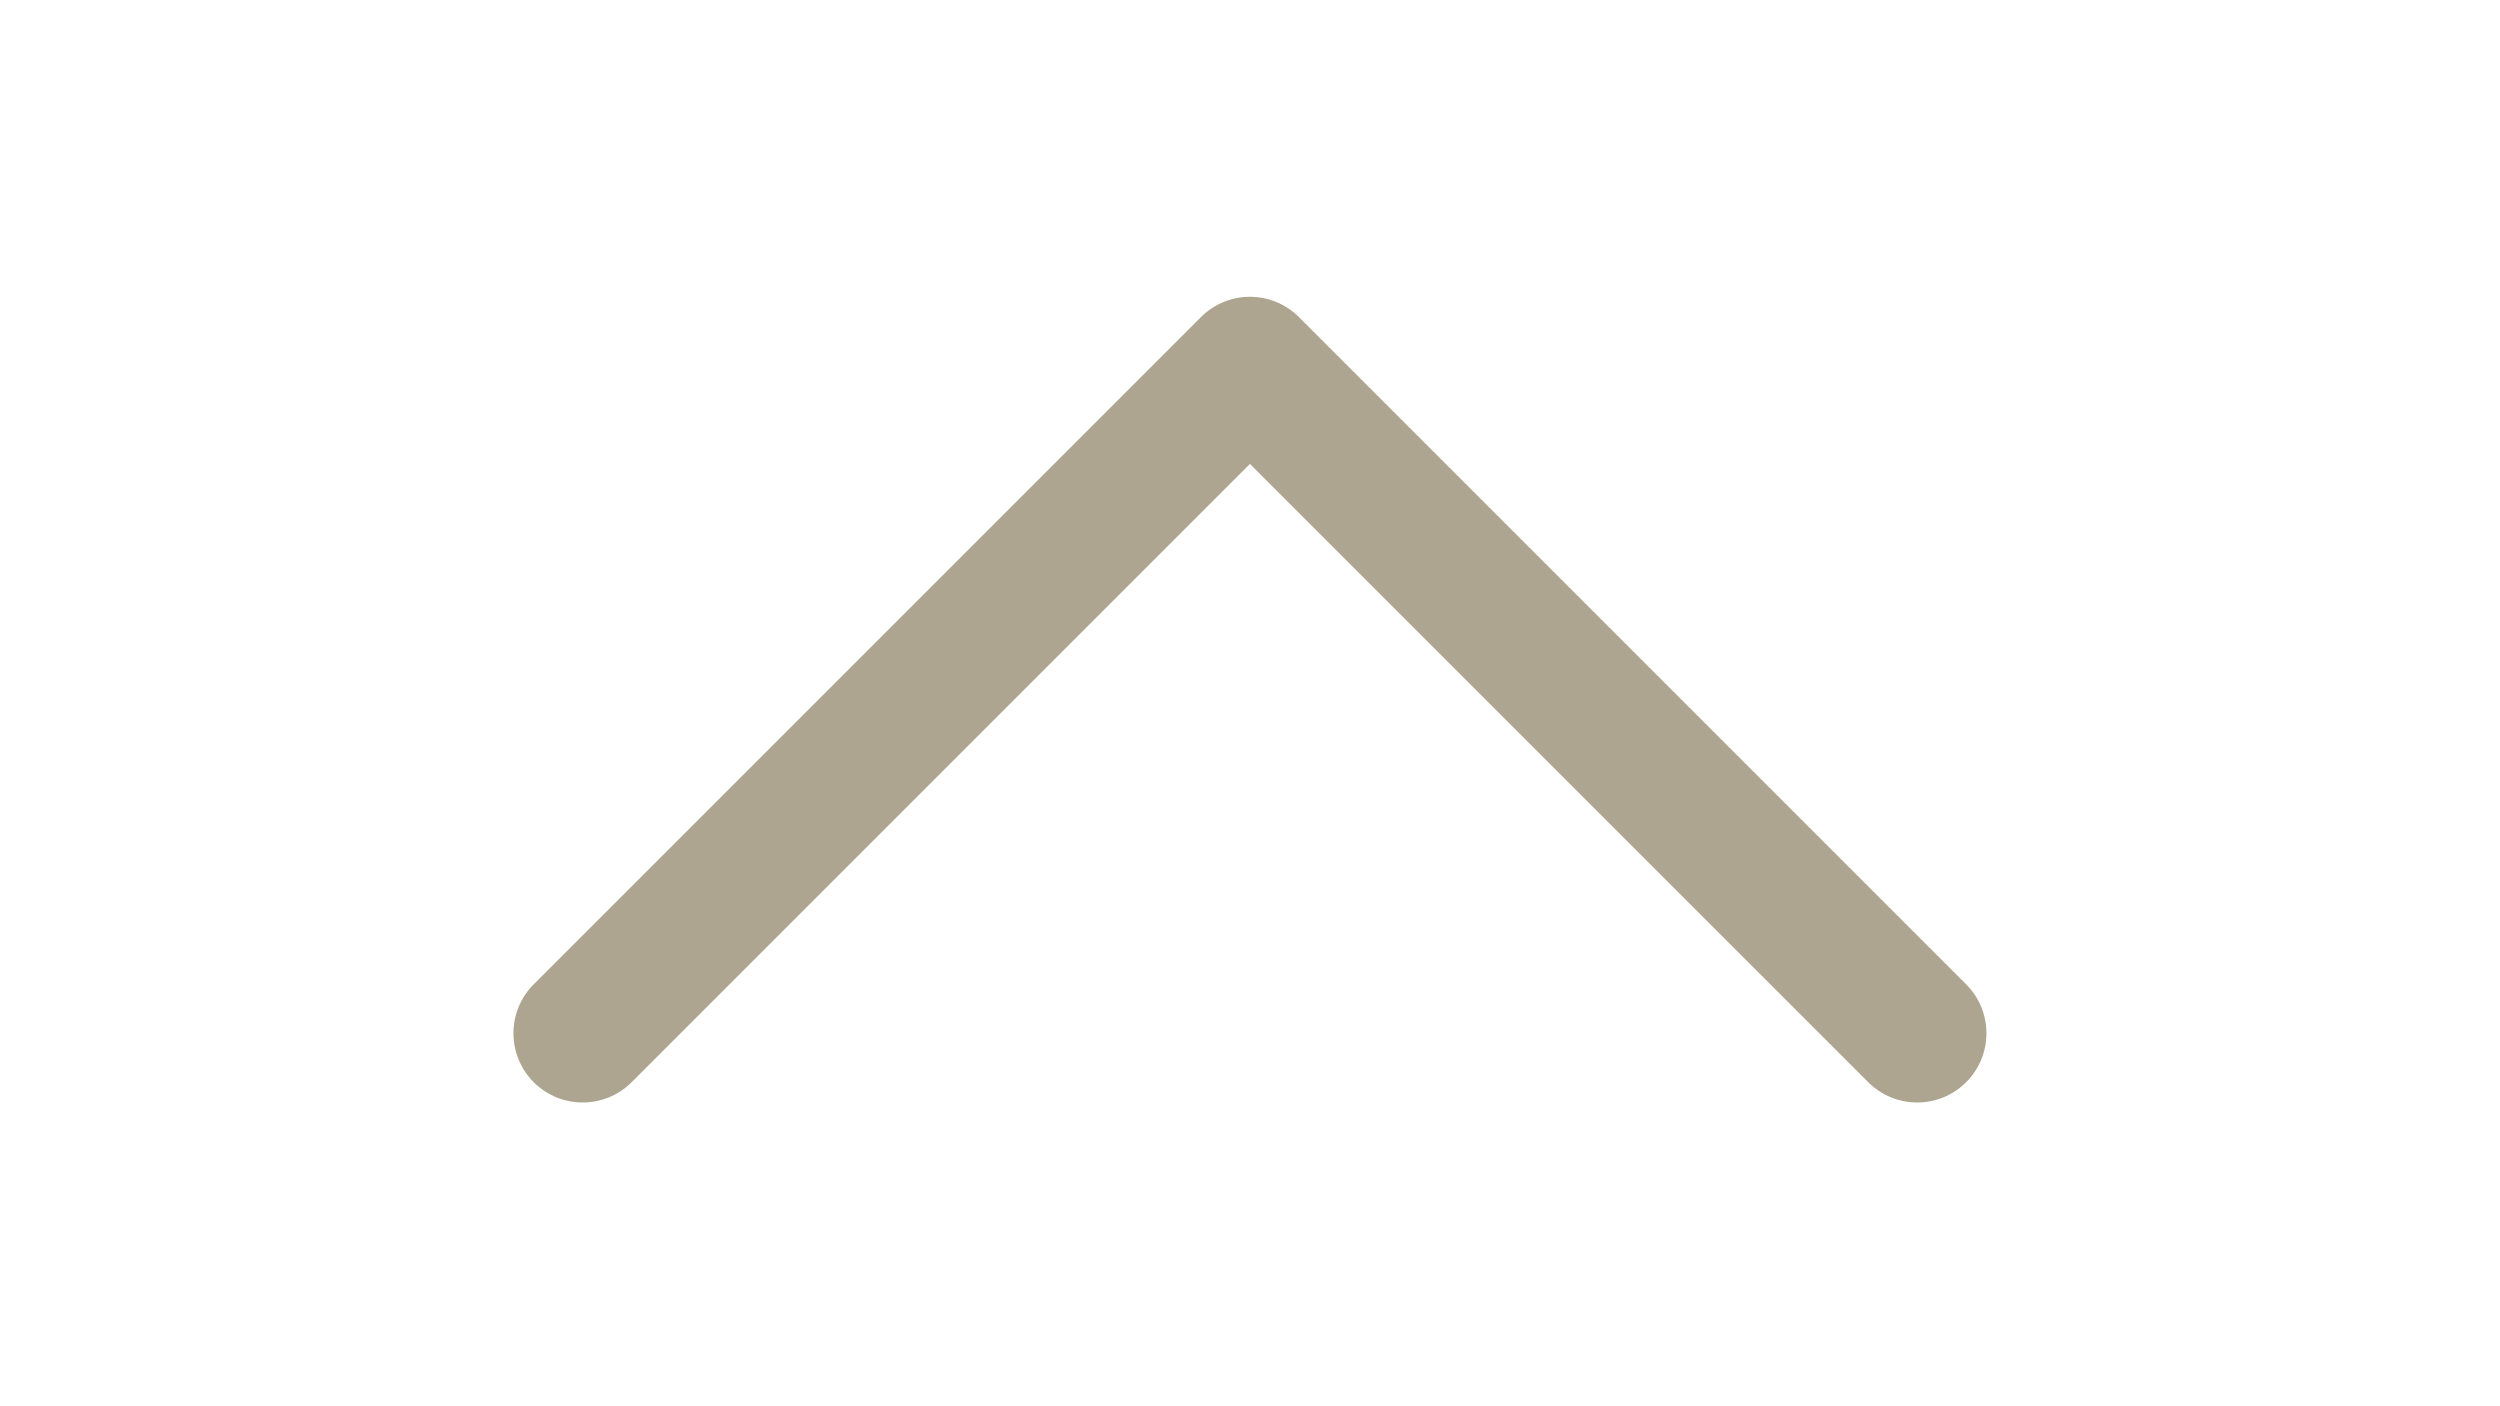 <svg xmlns="http://www.w3.org/2000/svg" xmlns:xlink="http://www.w3.org/1999/xlink" width="1920" zoomAndPan="magnify" viewBox="0 0 1440 810" height="1080" preserveAspectRatio="xMidYMid meet" version="1.0"><defs><clipPath id="63df5fd1bb"><path d="M 295 170.98 L 1145 170.98 L 1145 636 L 295 636 Z M 295 170.98 " clip-rule="nonzero"/></clipPath></defs><g clip-path="url(#63df5fd1bb)"><path fill="#ada58f" d="M 307.426 623.352 C 322.988 638.93 348.254 638.93 363.812 623.352 L 719.961 267.211 L 1076.109 623.352 C 1091.672 638.93 1116.938 638.93 1132.496 623.352 C 1148.074 607.785 1148.074 582.535 1132.496 566.965 L 748.156 182.633 C 740.375 174.844 730.164 170.949 719.961 170.949 C 709.758 170.949 699.551 174.844 691.77 182.633 L 307.426 566.965 C 291.852 582.535 291.852 607.785 307.426 623.352 " fill-opacity="1" fill-rule="nonzero"/></g></svg>
